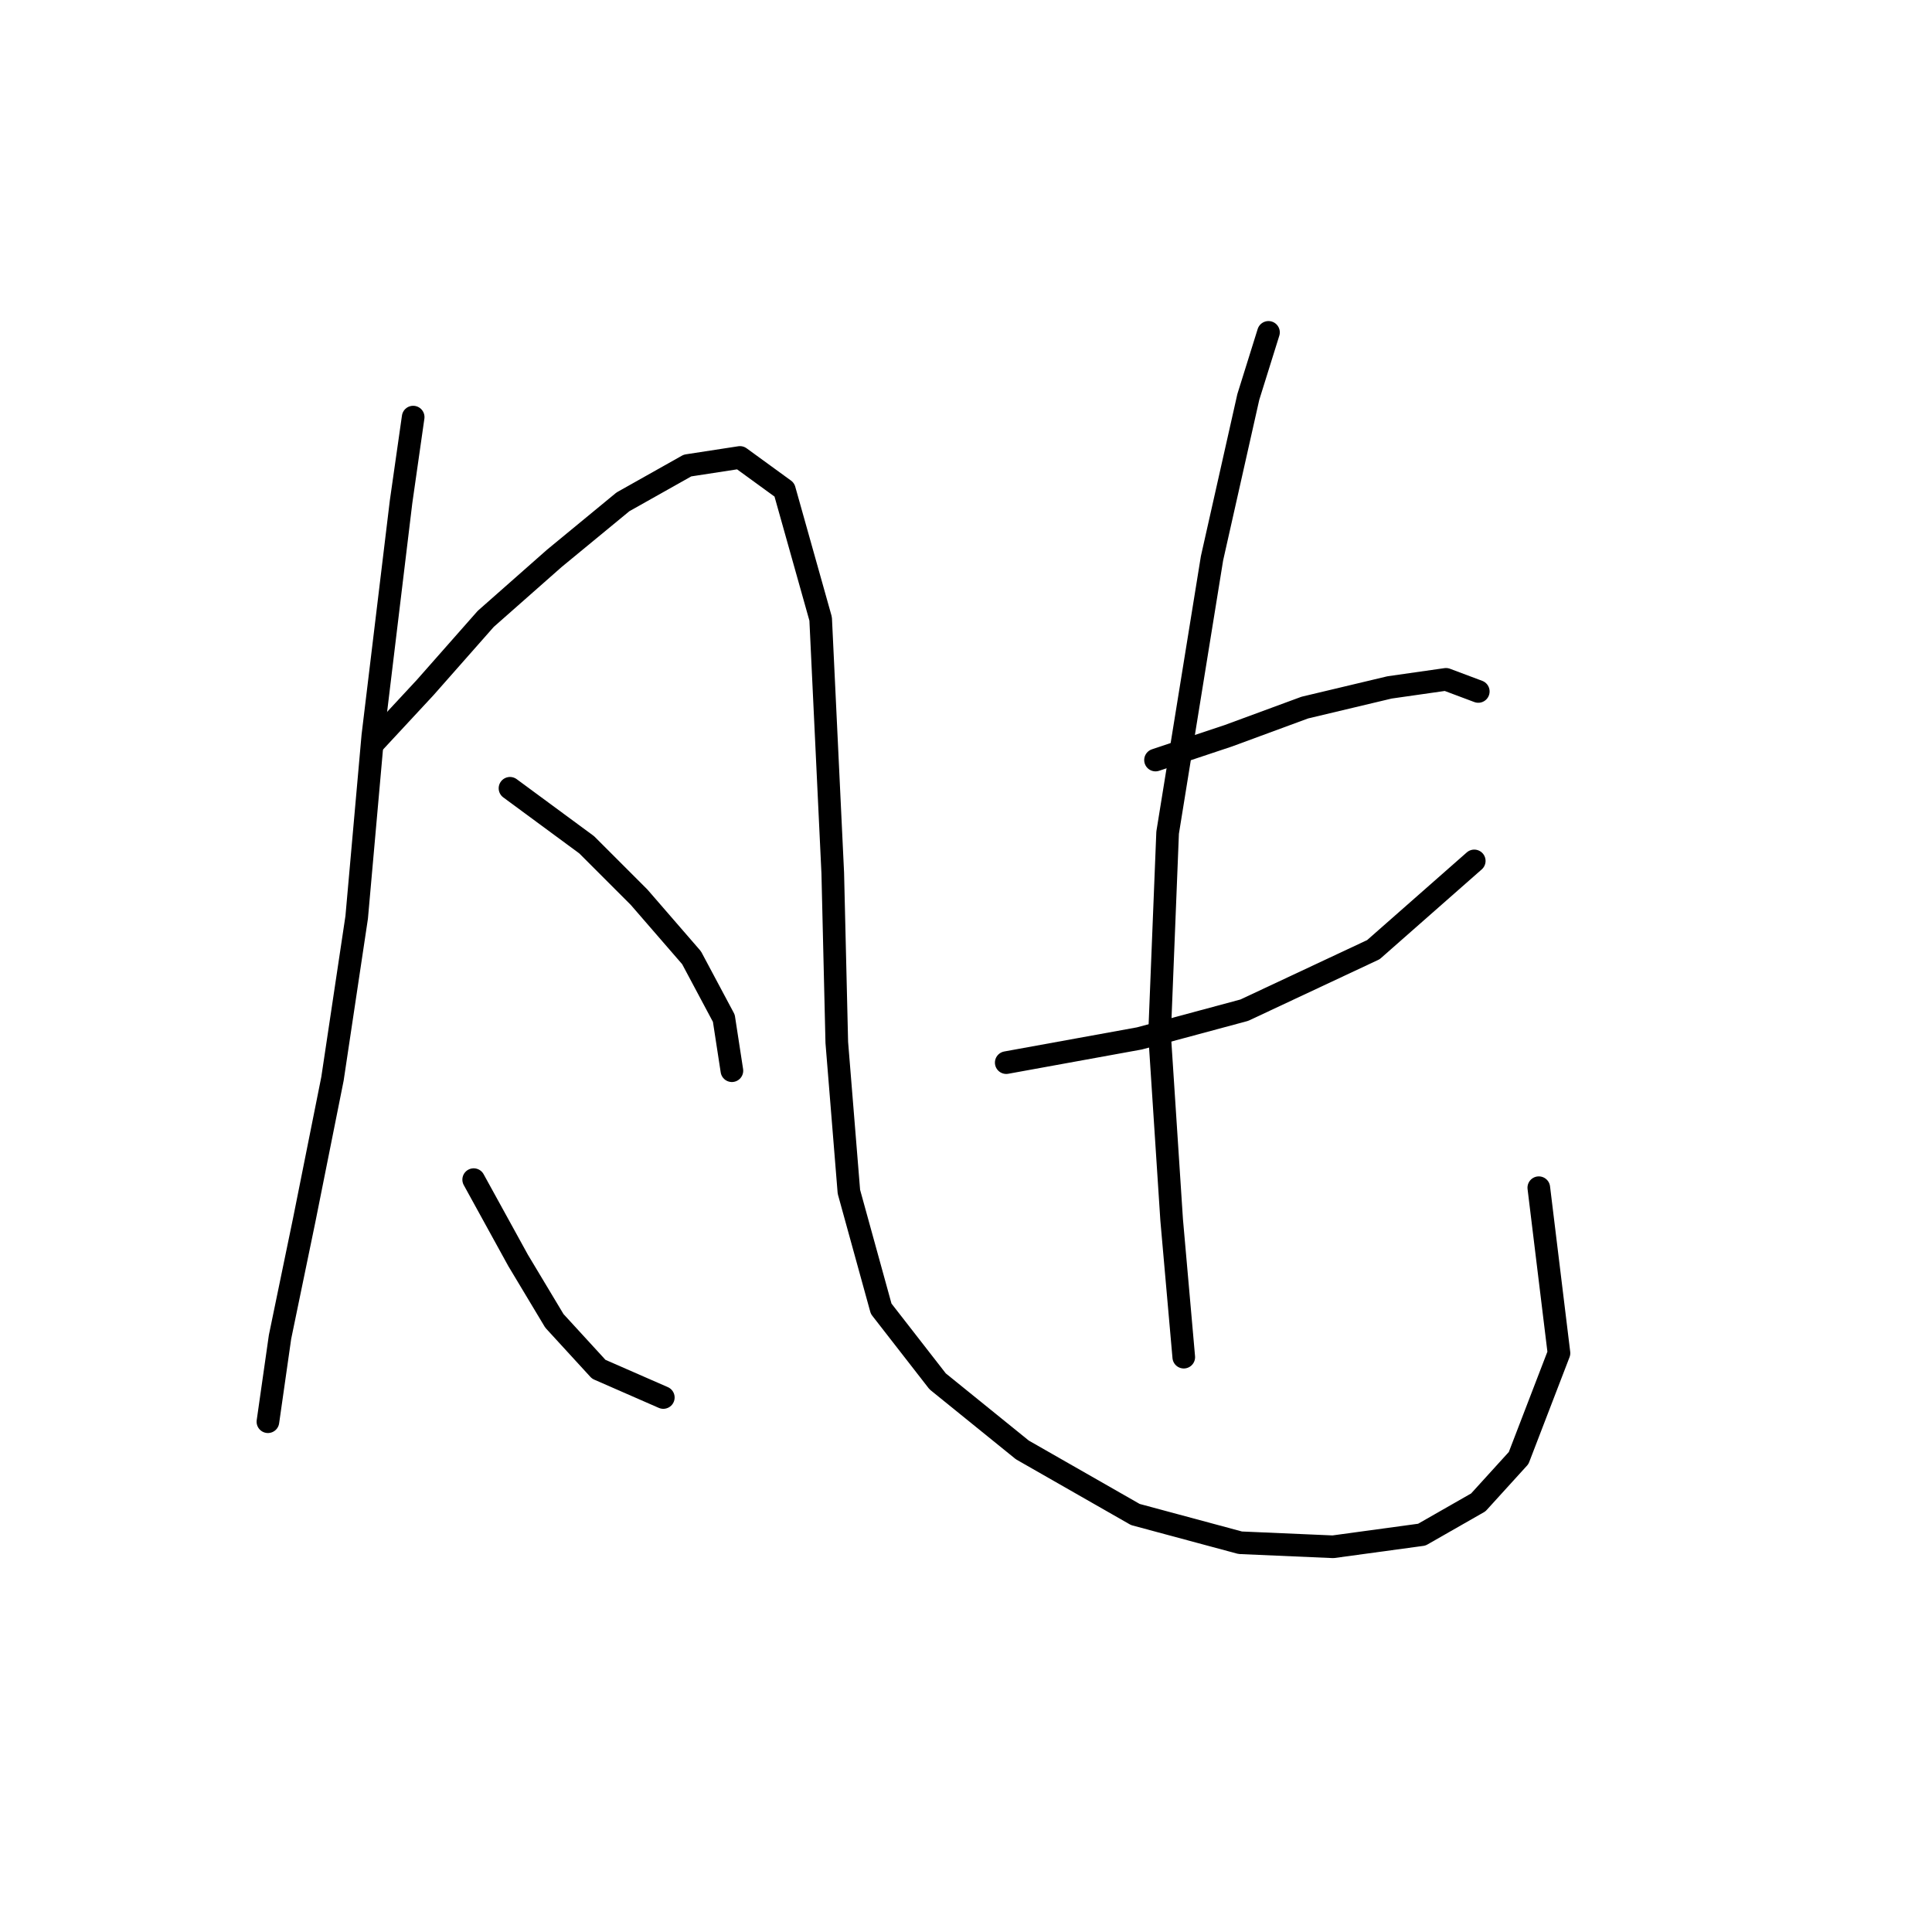 <?xml version="1.0" standalone="no"?>
    <svg width="256" height="256" xmlns="http://www.w3.org/2000/svg" version="1.1">
    <polyline stroke="black" stroke-width="3" stroke-linecap="round" fill="transparent" stroke-linejoin="round" points="54.747 55.269 53.143 66.495 49.401 97.502 47.262 121.559 44.055 142.943 40.312 161.654 37.105 177.157 35.501 188.384 35.501 188.384 " />
        <polyline stroke="black" stroke-width="3" stroke-linecap="round" fill="transparent" stroke-linejoin="round" points="49.401 98.571 56.35 91.087 64.369 81.999 73.457 73.98 82.546 66.495 91.099 61.684 98.049 60.615 103.93 64.892 108.741 81.999 110.345 115.678 110.879 138.131 112.483 157.912 116.76 173.415 124.244 183.038 135.471 192.126 150.44 200.679 164.339 204.422 176.635 204.956 188.396 203.352 195.88 199.076 201.226 193.195 206.572 179.295 203.899 157.377 203.899 157.377 " />
        <polyline stroke="black" stroke-width="3" stroke-linecap="round" fill="transparent" stroke-linejoin="round" points="67.577 104.452 77.734 111.936 84.684 118.886 91.634 126.905 95.911 134.924 96.98 141.874 96.98 141.874 " />
        <polyline stroke="black" stroke-width="3" stroke-linecap="round" fill="transparent" stroke-linejoin="round" points="62.766 156.308 68.646 167 73.457 175.019 79.338 181.434 87.892 185.176 87.892 185.176 " />
        <polyline stroke="black" stroke-width="3" stroke-linecap="round" fill="transparent" stroke-linejoin="round" points="153.112 100.71 162.735 97.502 172.893 93.76 184.119 91.087 191.604 90.018 195.88 91.621 195.88 91.621 " />
        <polyline stroke="black" stroke-width="3" stroke-linecap="round" fill="transparent" stroke-linejoin="round" points="133.332 140.804 150.974 137.597 164.874 133.855 181.981 125.836 195.346 114.075 195.346 114.075 " />
        <polyline stroke="black" stroke-width="3" stroke-linecap="round" fill="transparent" stroke-linejoin="round" points="168.081 44.042 165.408 52.596 160.597 73.98 154.716 110.332 153.647 137.062 155.251 161.654 156.855 179.83 156.855 179.83 " />
        </svg>